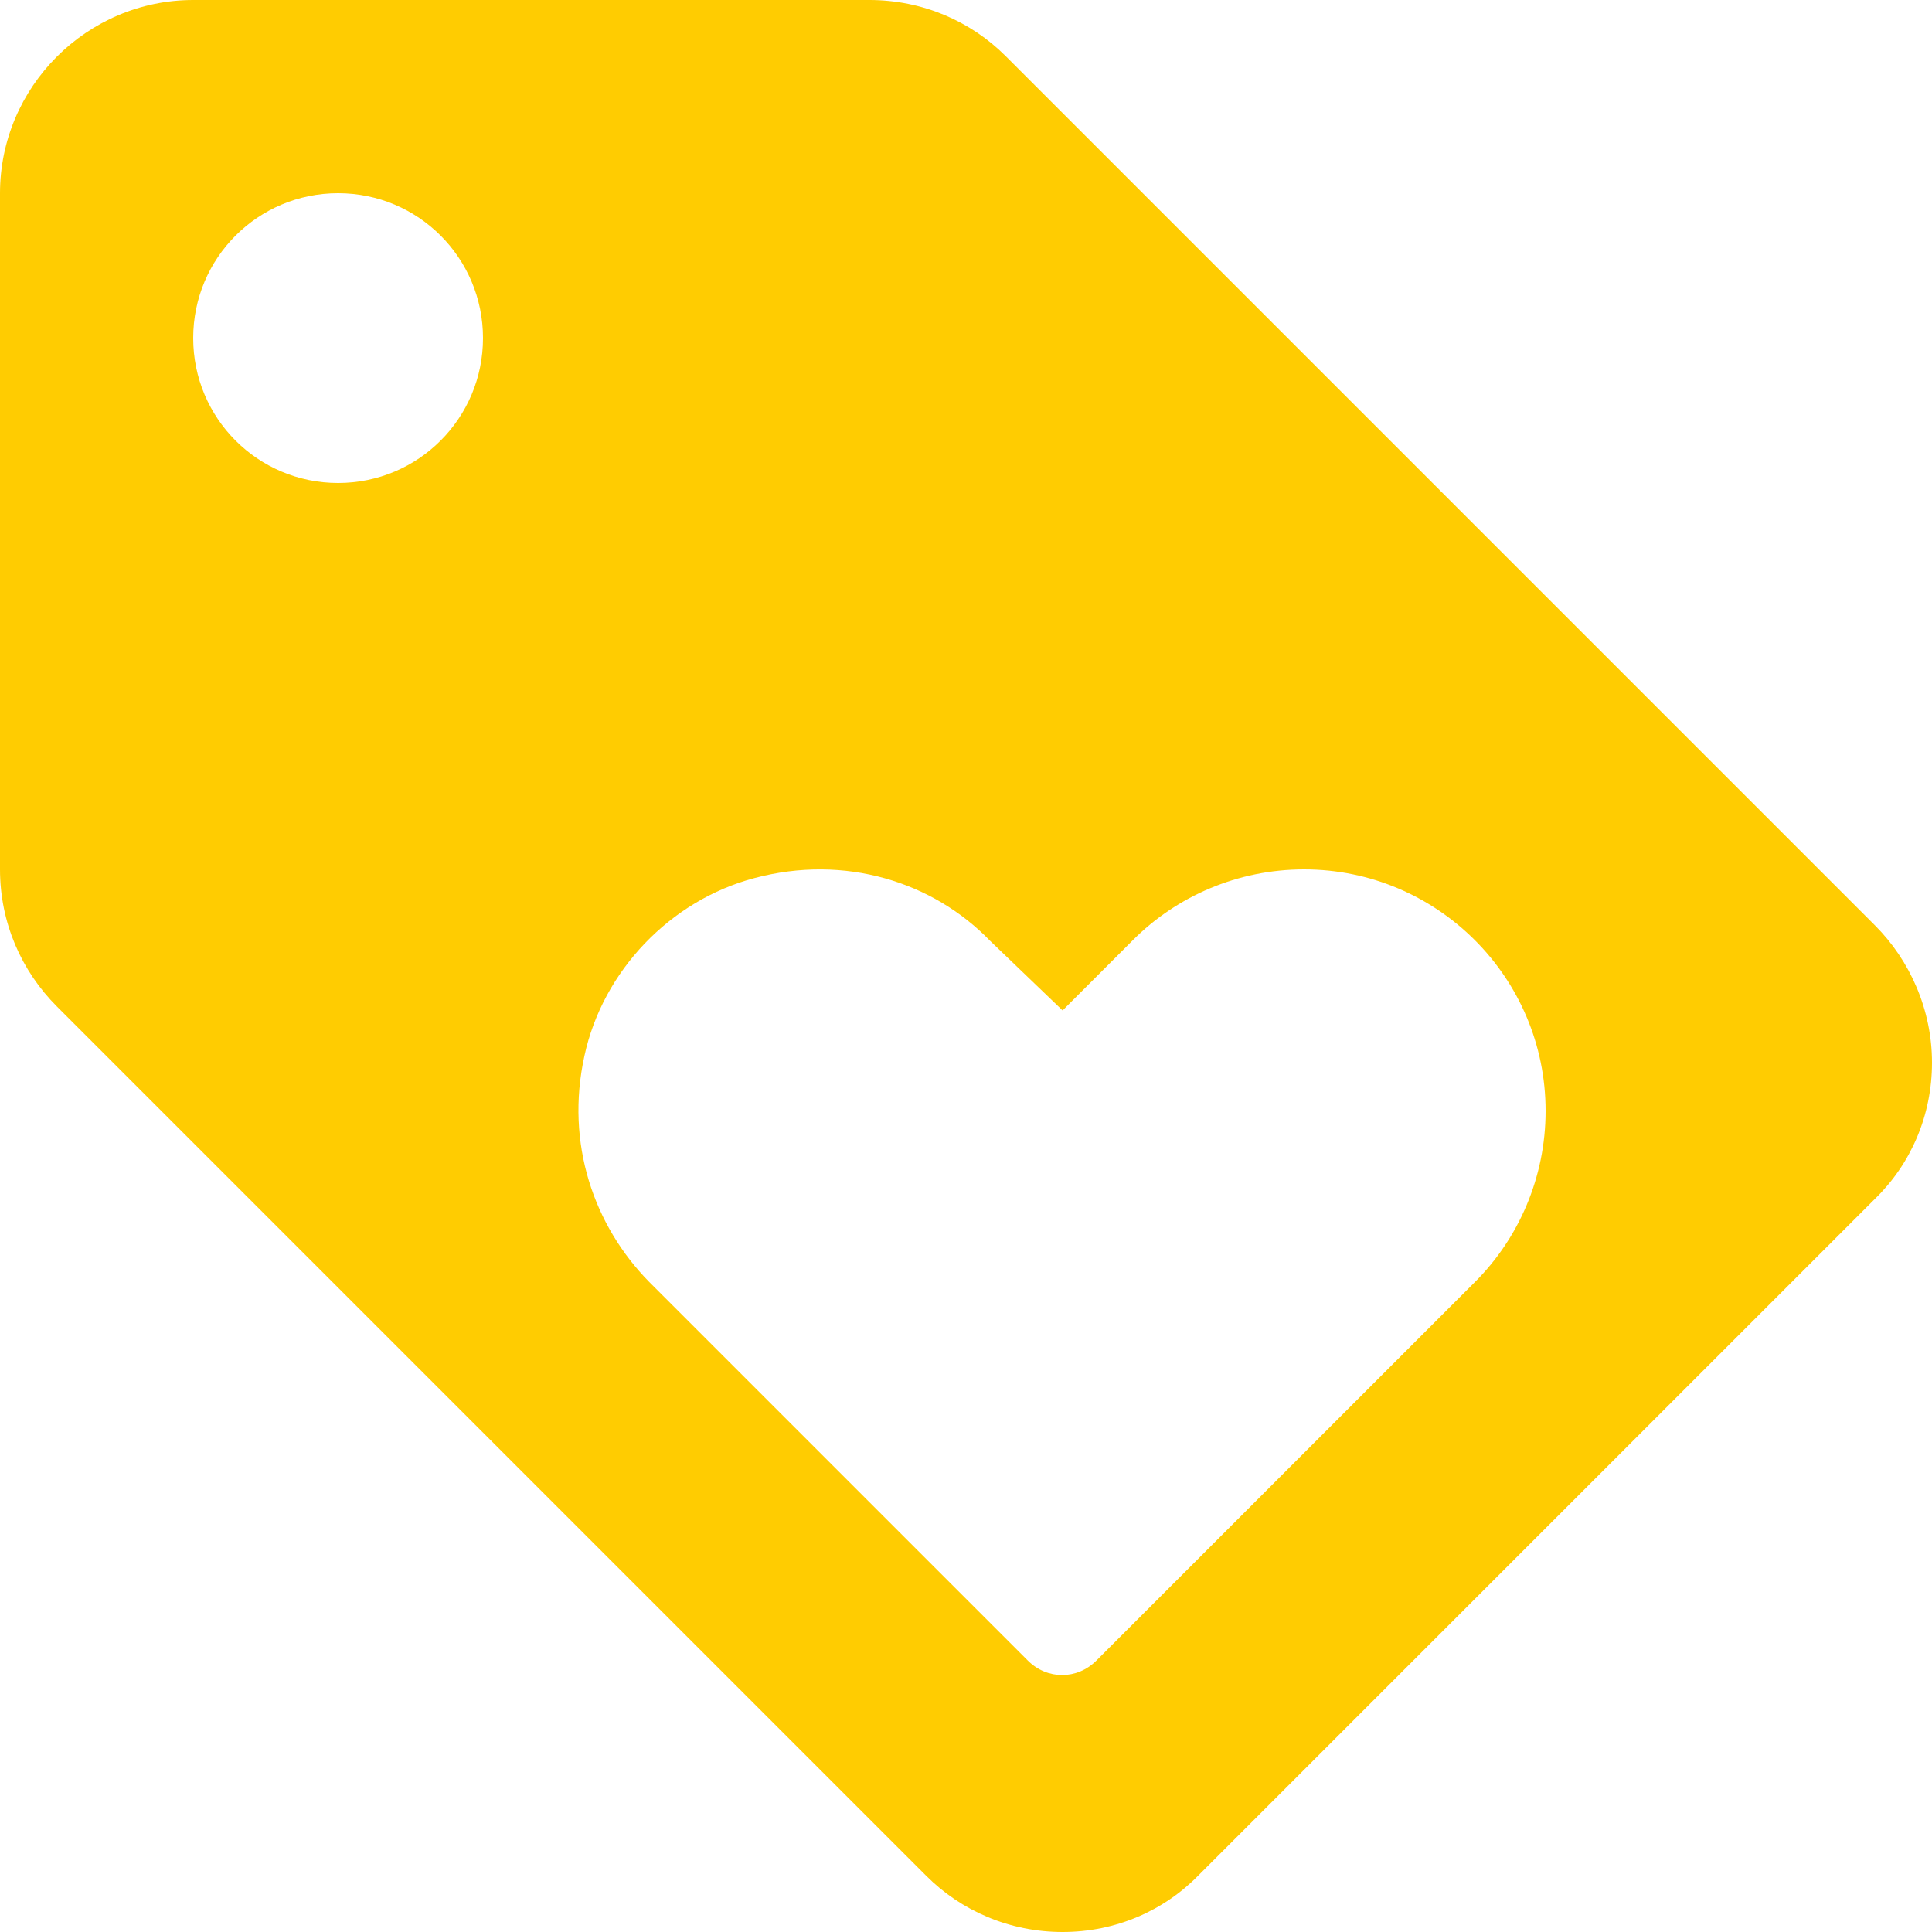 <?xml version="1.0" encoding="UTF-8"?>
<svg width="32px" height="32px" viewBox="0 0 32 32" version="1.1" xmlns="http://www.w3.org/2000/svg" xmlns:xlink="http://www.w3.org/1999/xlink">
    <!-- Generator: Sketch 57.1 (83088) - https://sketch.com -->
    <title> Round / Maps / directions_car Copy</title>
    <desc>Created with Sketch.</desc>
    <g id="Driver-Landing-Page" stroke="none" stroke-width="1" fill="none" fill-rule="evenodd">
        <g id="Dropoff.ng-driver-landingpage" transform="translate(-546, -988)">
            <g id="WhyWork" transform="translate(124, 852)">
                <g id="usp-block" transform="translate(0, 120)">
                    <g id="Usp2" transform="translate(414, 0)">
                        <g id="-Round-/-Maps-/-directions_car-Copy" transform="translate(0, 8)">
                            <polygon id="Path" points="0 0 48 0 48 48 0 48"></polygon>
                            <path d="M39.056,23.328 L24.656,8.928 C24.08,8.352 23.28,8 22.4,8 L11.2,8 C9.44,8 8,9.44 8,11.2 L8,22.4 C8,23.28 8.352,24.08 8.944,24.672 L23.344,39.072 C23.92,39.648 24.72,40 25.6,40 C26.48,40 27.28,39.648 27.856,39.056 L39.056,27.856 C39.648,27.28 40,26.48 40,25.6 C40,24.72 39.632,23.904 39.056,23.328 Z M13.6,16 C12.272,16 11.2,14.928 11.2,13.6 C11.2,12.272 12.272,11.2 13.6,11.2 C14.928,11.2 16,12.272 16,13.6 C16,14.928 14.928,16 13.6,16 Z M32.432,29.232 L26.16,35.504 C25.84,35.824 25.344,35.824 25.024,35.504 L18.752,29.232 C17.84,28.304 17.36,26.944 17.68,25.488 C17.984,24.08 19.104,22.912 20.496,22.544 C22,22.144 23.456,22.608 24.4,23.584 L25.6,24.736 L26.768,23.568 C27.488,22.848 28.496,22.4 29.6,22.4 C31.808,22.4 33.6,24.192 33.6,26.4 C33.6,27.504 33.152,28.512 32.432,29.232 L32.432,29.232 Z" id="🔹Icon-Color" fill="#FFCC01"></path>
                        </g>
                    </g>
                </g>
            </g>
        </g>
    </g>
</svg>